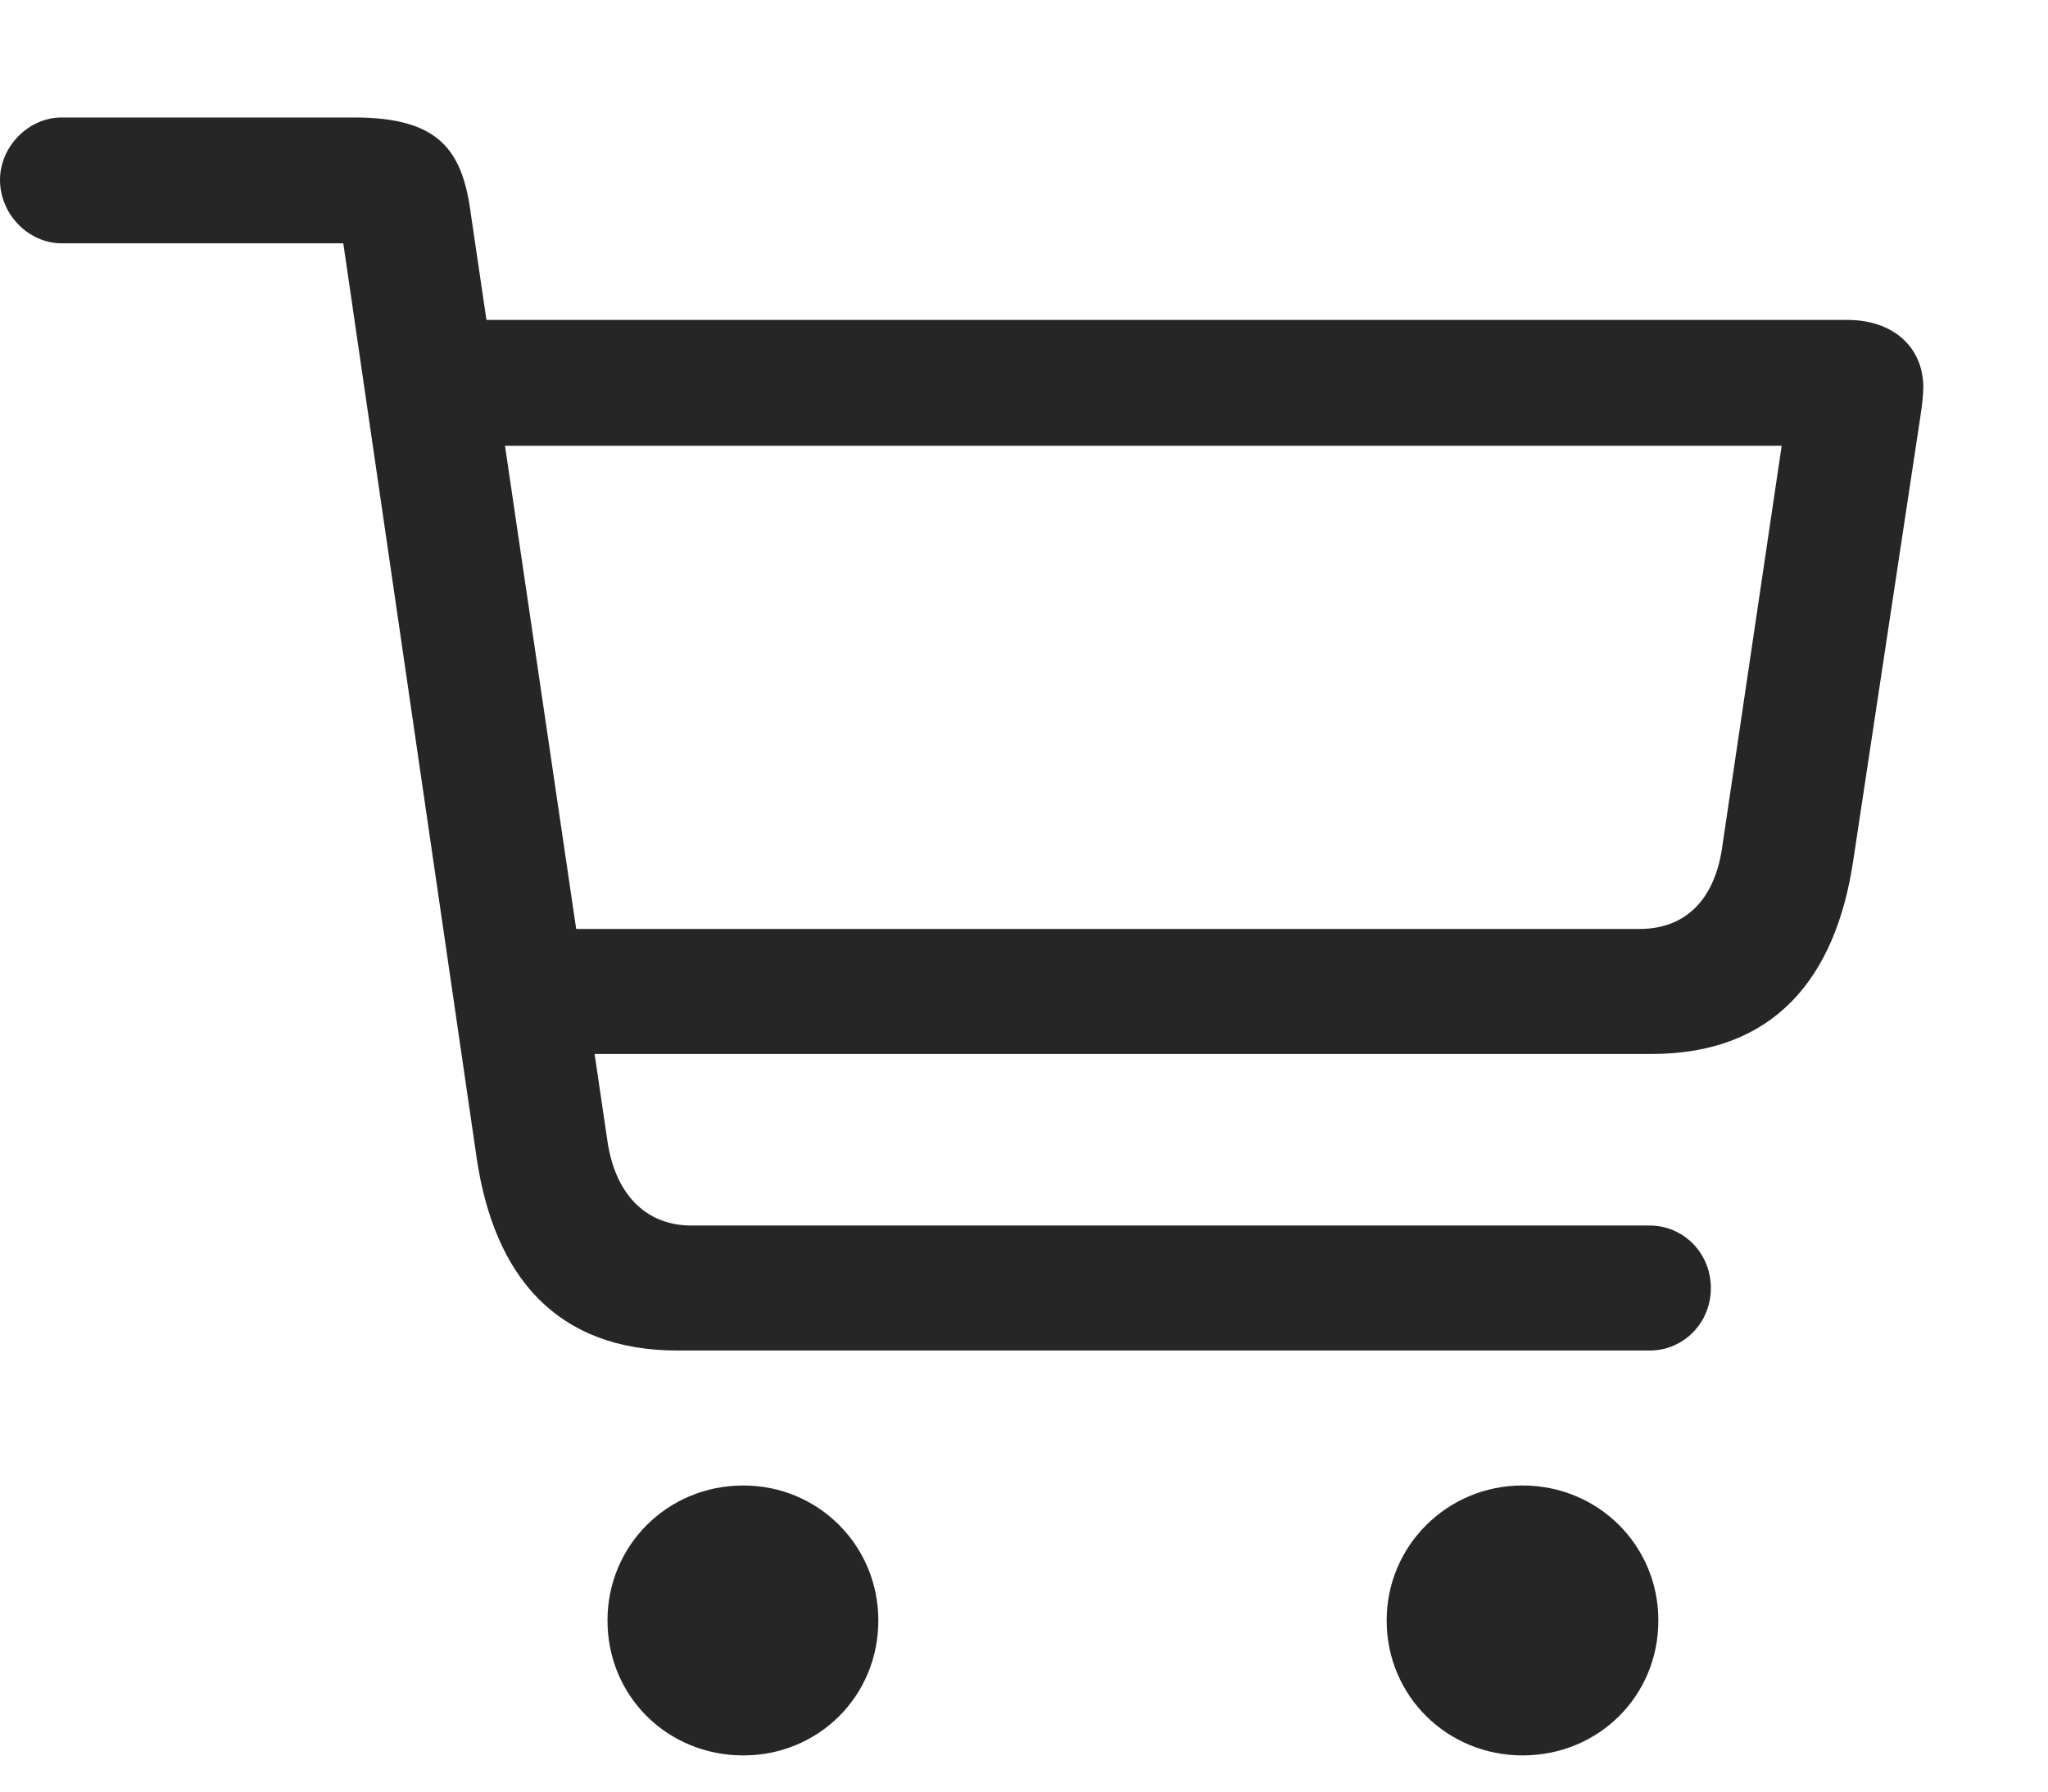 <svg width="24" height="21" viewBox="0 0 24 21" fill="black" xmlns="http://www.w3.org/2000/svg">
<g clip-path="url(#clip0_172_6)">
<path d="M7.939 15.83H19.336C19.717 15.83 20.049 15.518 20.049 15.098C20.049 14.678 19.717 14.365 19.336 14.365H8.105C7.549 14.365 7.207 13.975 7.119 13.379L5.518 2.51C5.42 1.758 5.146 1.377 4.15 1.377H0.723C0.332 1.377 0 1.719 0 2.109C0 2.51 0.332 2.852 0.723 2.852H4.023L5.586 13.574C5.791 14.961 6.523 15.83 7.939 15.83ZM6.143 12.354H19.355C20.781 12.354 21.514 11.475 21.719 10.078L22.5 4.912C22.52 4.785 22.539 4.629 22.539 4.541C22.539 4.072 22.188 3.75 21.65 3.75H5.293L5.303 5.225H20.879L20.186 9.902C20.107 10.508 19.785 10.889 19.209 10.889H6.123L6.143 12.354ZM8.711 20.576C9.59 20.576 10.293 19.883 10.293 18.994C10.293 18.115 9.59 17.412 8.711 17.412C7.822 17.412 7.119 18.115 7.119 18.994C7.119 19.883 7.822 20.576 8.711 20.576ZM17.842 20.576C18.73 20.576 19.434 19.883 19.434 18.994C19.434 18.115 18.73 17.412 17.842 17.412C16.963 17.412 16.25 18.115 16.25 18.994C16.25 19.883 16.963 20.576 17.842 20.576Z" fill="black" fill-opacity="0.85"/>
</g>
<defs>
<clipPath id="clip0_172_6">
<rect width="23.398" height="20.576" fill="black"/>
</clipPath>
</defs>
</svg>
